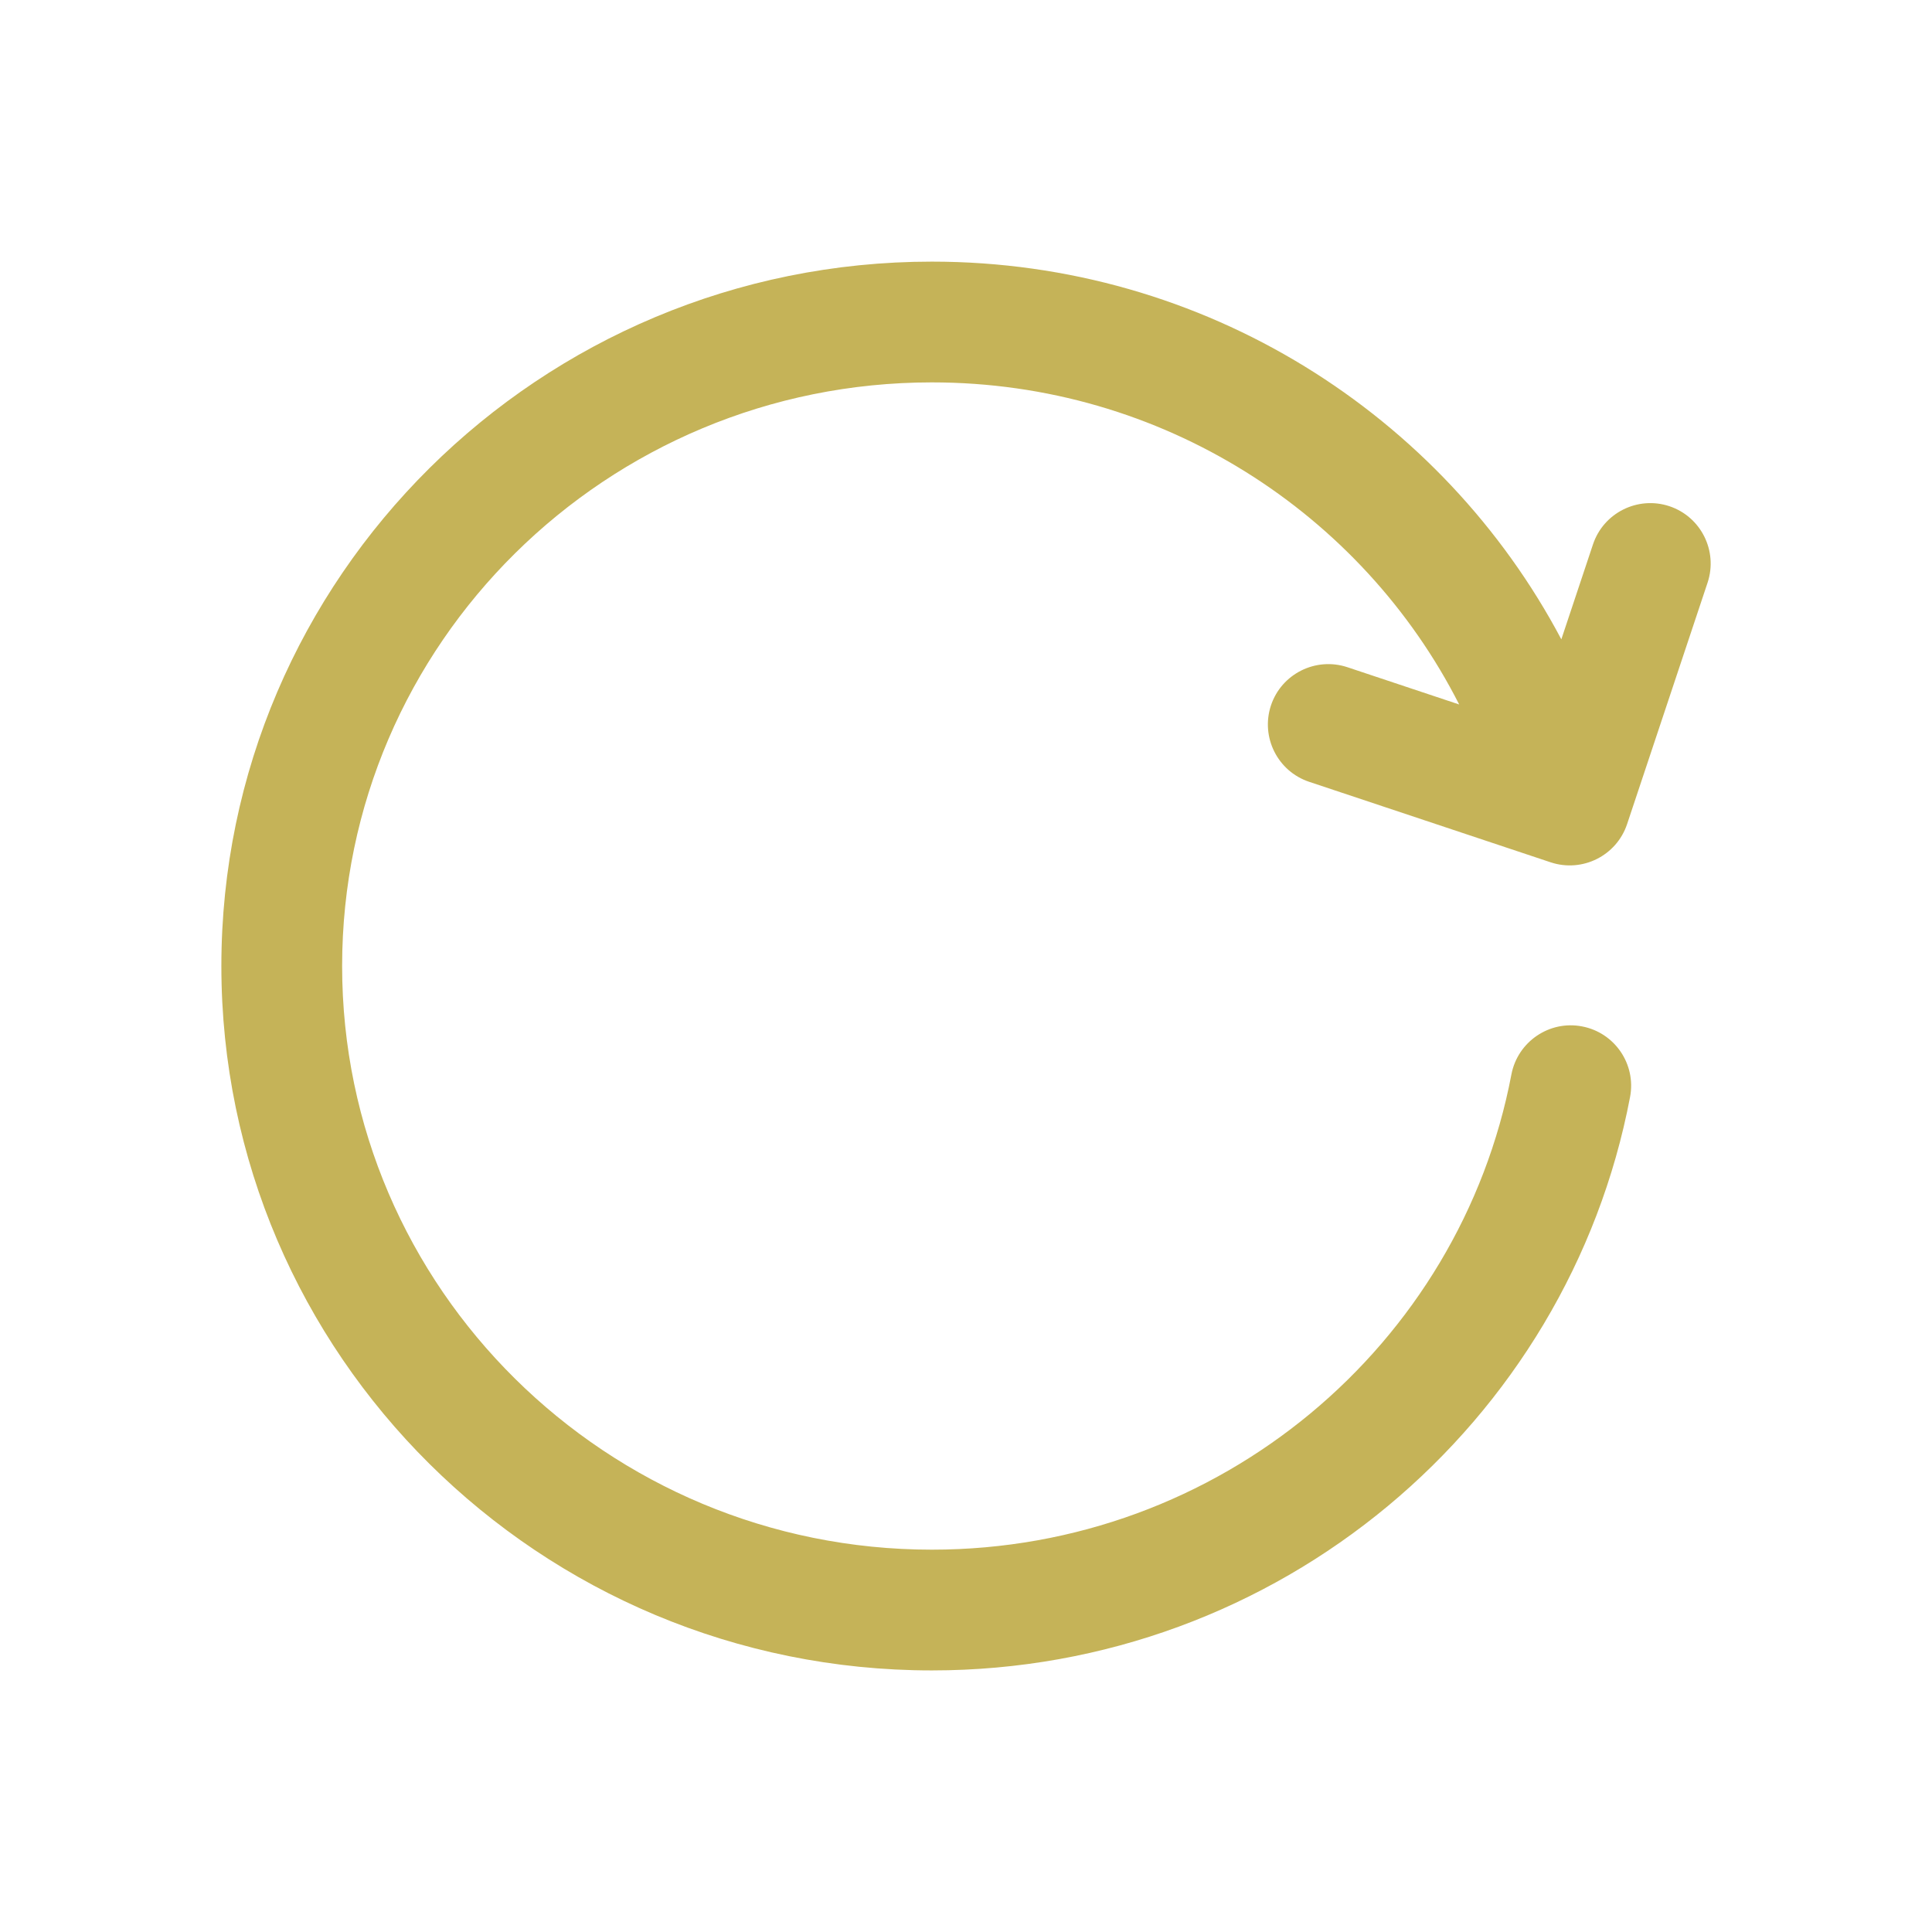 <svg version="1.1" xmlns="http://www.w3.org/2000/svg" xmlns:xlink="http://www.w3.org/1999/xlink" width="100%" height="100%" viewBox="0,0,256,256"><g fill="#c5b358" fill-rule="evenodd" stroke="none" stroke-width="1" stroke-linecap="butt" stroke-linejoin="round" stroke-miterlimit="2" stroke-dasharray="" stroke-dashoffset="0" font-family="none" font-weight="none" font-size="none" text-anchor="none" style="mix-blend-mode: normal"><g transform="translate(-5.335,0) scale(10.667,10.667)"><g id="Icon"><path d="M18.626,8.751c-1.205,-2.373 -3.688,-4.001 -6.55,-4.001c-4.041,0 -7.326,3.247 -7.326,7.25c0,4.003 3.285,7.25 7.326,7.25c3.577,0 6.561,-2.543 7.199,-5.904c0.078,-0.406 0.471,-0.674 0.877,-0.596c0.407,0.077 0.674,0.47 0.597,0.876c-0.77,4.052 -4.361,7.124 -8.673,7.124c-4.873,0 -8.826,-3.923 -8.826,-8.75c0,-4.827 3.953,-8.75 8.826,-8.75c3.395,0 6.344,1.905 7.819,4.692l0.393,-1.179c0.131,-0.393 0.556,-0.605 0.949,-0.475c0.393,0.131 0.605,0.556 0.475,0.949l-1,3c-0.131,0.393 -0.556,0.605 -0.949,0.475l-3,-1c-0.393,-0.131 -0.605,-0.556 -0.475,-0.949c0.131,-0.393 0.556,-0.605 0.949,-0.475z"></path></g></g></g></svg>